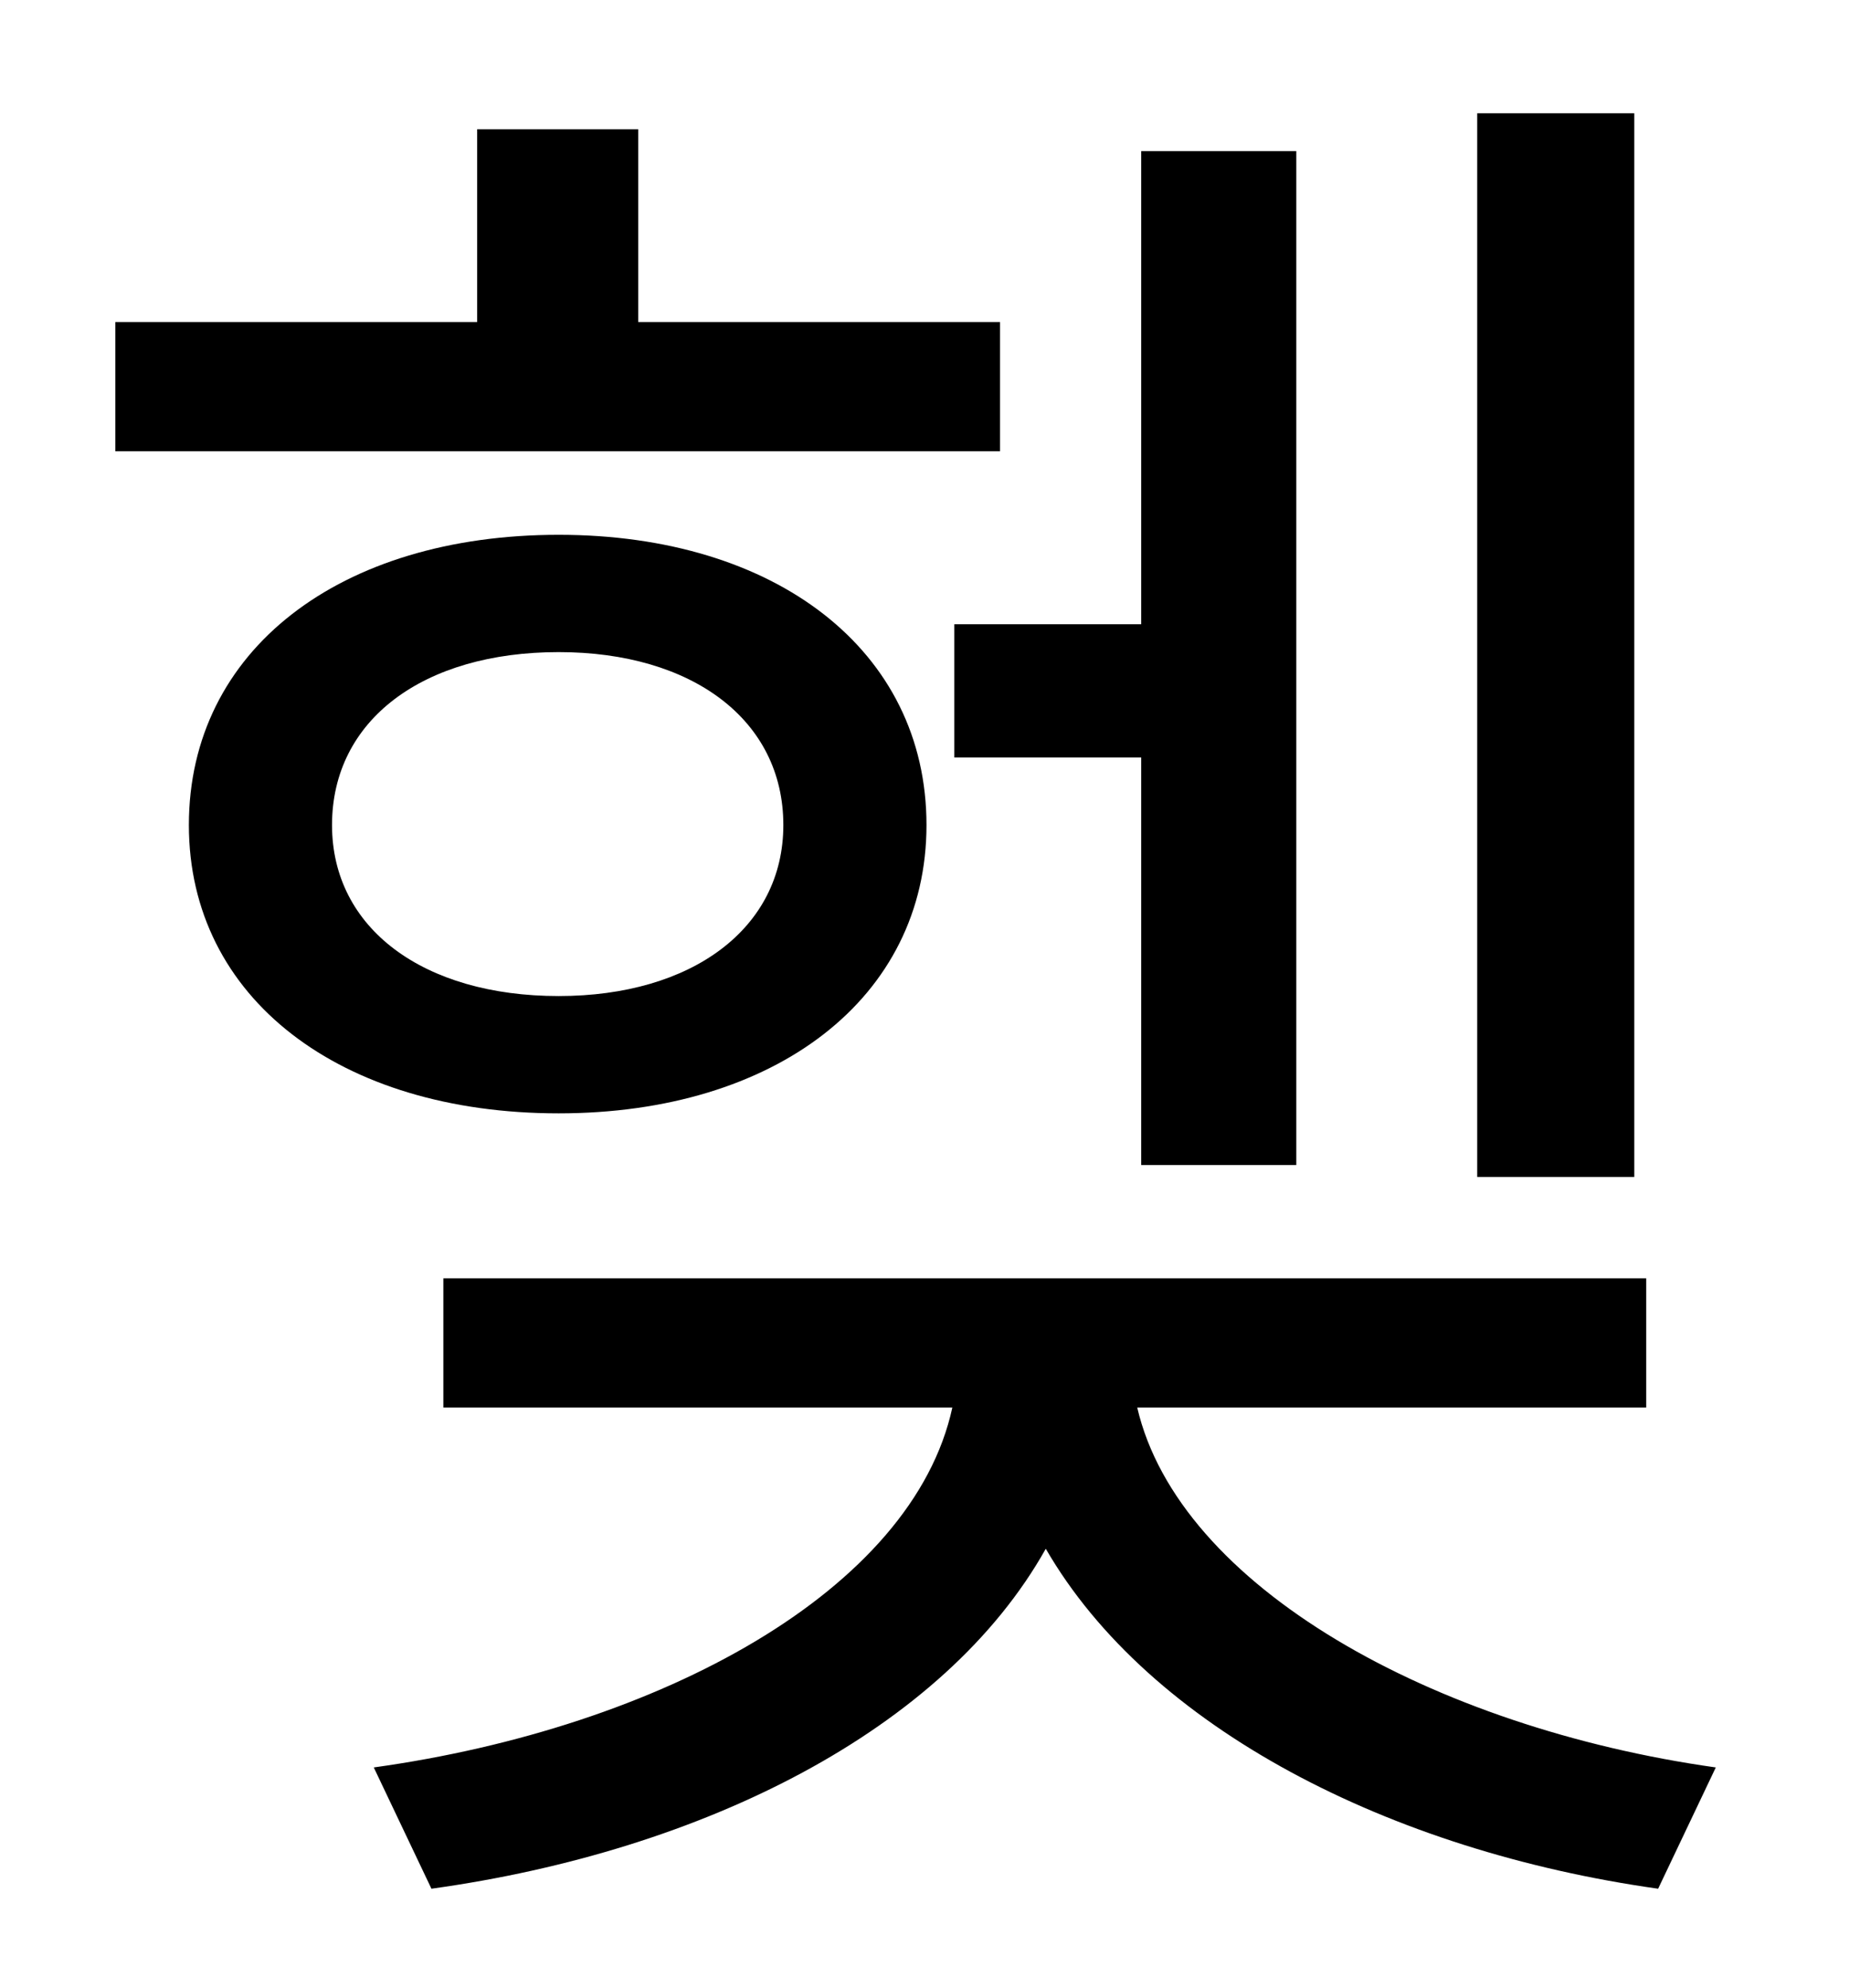 <?xml version="1.0" standalone="no"?>
<!DOCTYPE svg PUBLIC "-//W3C//DTD SVG 1.1//EN" "http://www.w3.org/Graphics/SVG/1.1/DTD/svg11.dtd" >
<svg xmlns="http://www.w3.org/2000/svg" xmlns:xlink="http://www.w3.org/1999/xlink" version="1.1" viewBox="-10 0 930 1000">
   <path fill="currentColor"
d="M812 57v535h-79v-535h79zM470 314h94v-238h78v510h-78v-205h-94v-67zM493 162v65h-445v-65h182v-97h81v97h182zM157 415c0 52 46 86 114 86c67 0 113 -34 113 -86c0 -53 -46 -87 -113 -87c-68 0 -114 34 -114 87zM456 415c0 87 -76 145 -185 145
c-110 0 -186 -58 -186 -145c0 -88 76 -146 186 -146c109 0 185 58 185 146zM818 708h-256c21 90 149 161 291 181l-29 61c-135 -19 -256 -81 -308 -171c-51 91 -172 152 -309 171l-29 -61c144 -20 271 -89 291 -181h-256v-65h605v65z" />
</svg>
